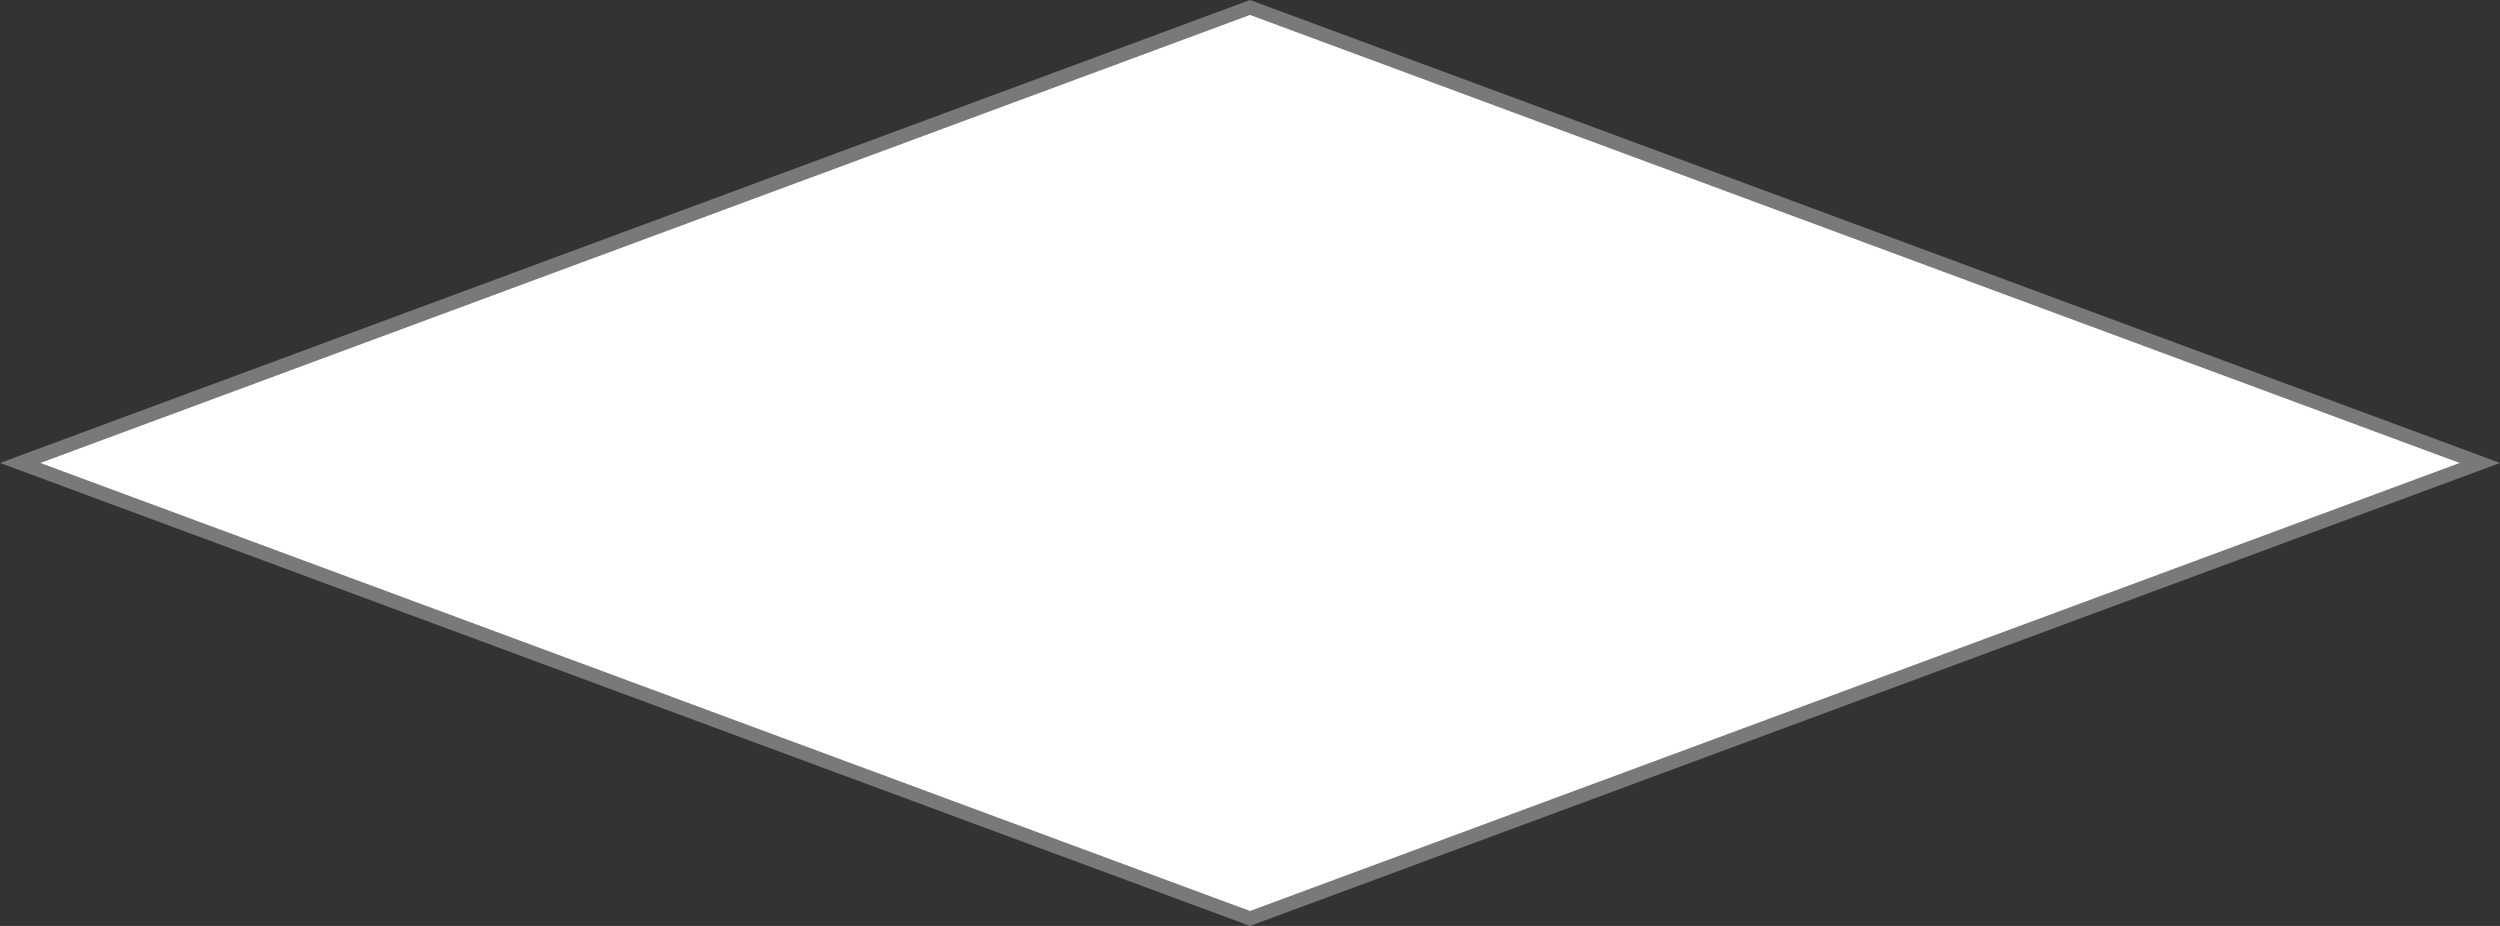 ﻿<?xml version="1.0" encoding="utf-8"?>
<svg version="1.1" xmlns:xlink="http://www.w3.org/1999/xlink" width="162px" height="60px" xmlns="http://www.w3.org/2000/svg">
  <rect width="100%" height="100%" fill="#333333" stroke="none"/>
  <g transform="matrix(1 0 0 1 -68 -466 )">
    <path d="M 149 525.516  L 69.308 496  L 149 466.484  L 228.692 496  L 149 525.516  Z " fill-rule="nonzero" fill="#ffffff" stroke="none" />
    <path d="M 149 526  L 68 496  L 149 466  L 230 496  L 149 526  Z M 70.616 496  L 149 525.031  L 227.384 496  L 149 466.969  L 70.616 496  Z " fill-rule="nonzero" fill="#797979" stroke="none" />
  </g>
</svg>